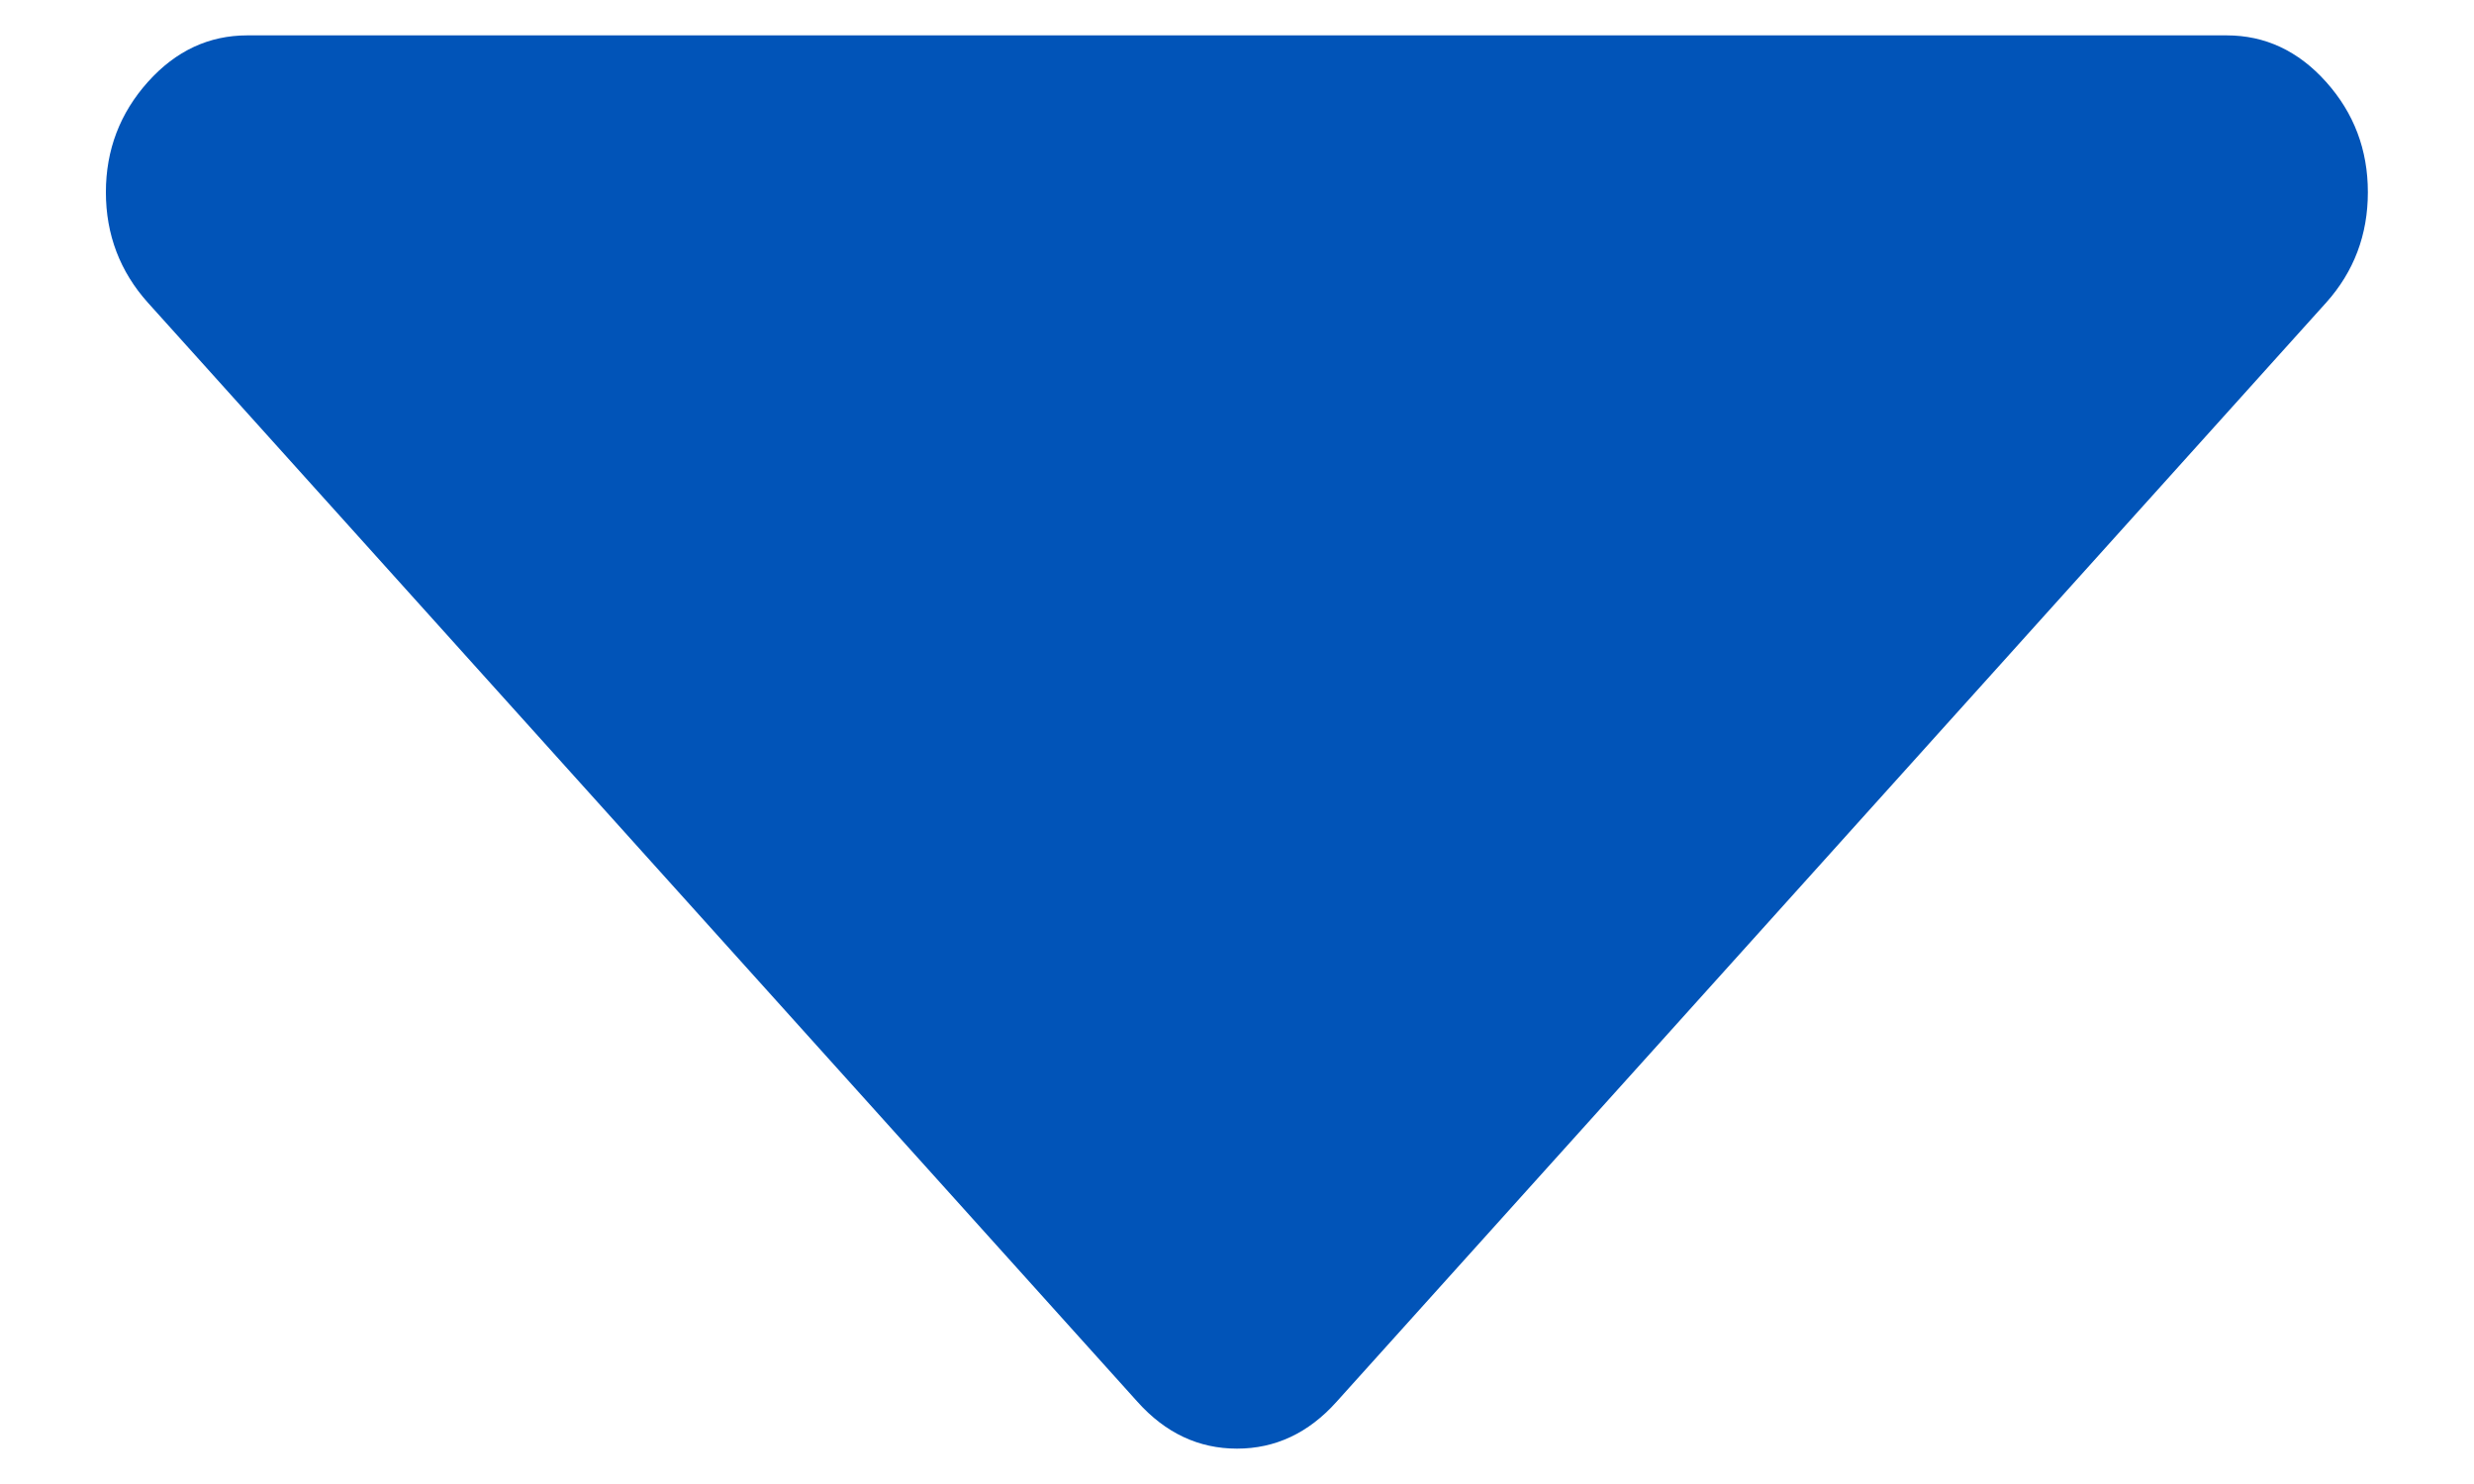 <svg width="10" height="6" viewBox="0 0 10 6" fill="none" xmlns="http://www.w3.org/2000/svg">
<path d="M4.598 5.668L0.598 1.224C0.485 1.098 0.428 0.949 0.428 0.777C0.428 0.606 0.485 0.457 0.598 0.331C0.711 0.205 0.845 0.143 1 0.143L9 0.143C9.155 0.143 9.289 0.205 9.402 0.331C9.515 0.457 9.571 0.606 9.571 0.777C9.571 0.949 9.515 1.098 9.402 1.224L5.402 5.668C5.289 5.794 5.155 5.857 5 5.857C4.845 5.857 4.711 5.794 4.598 5.668Z" fill="#0154B8"/>
</svg>
